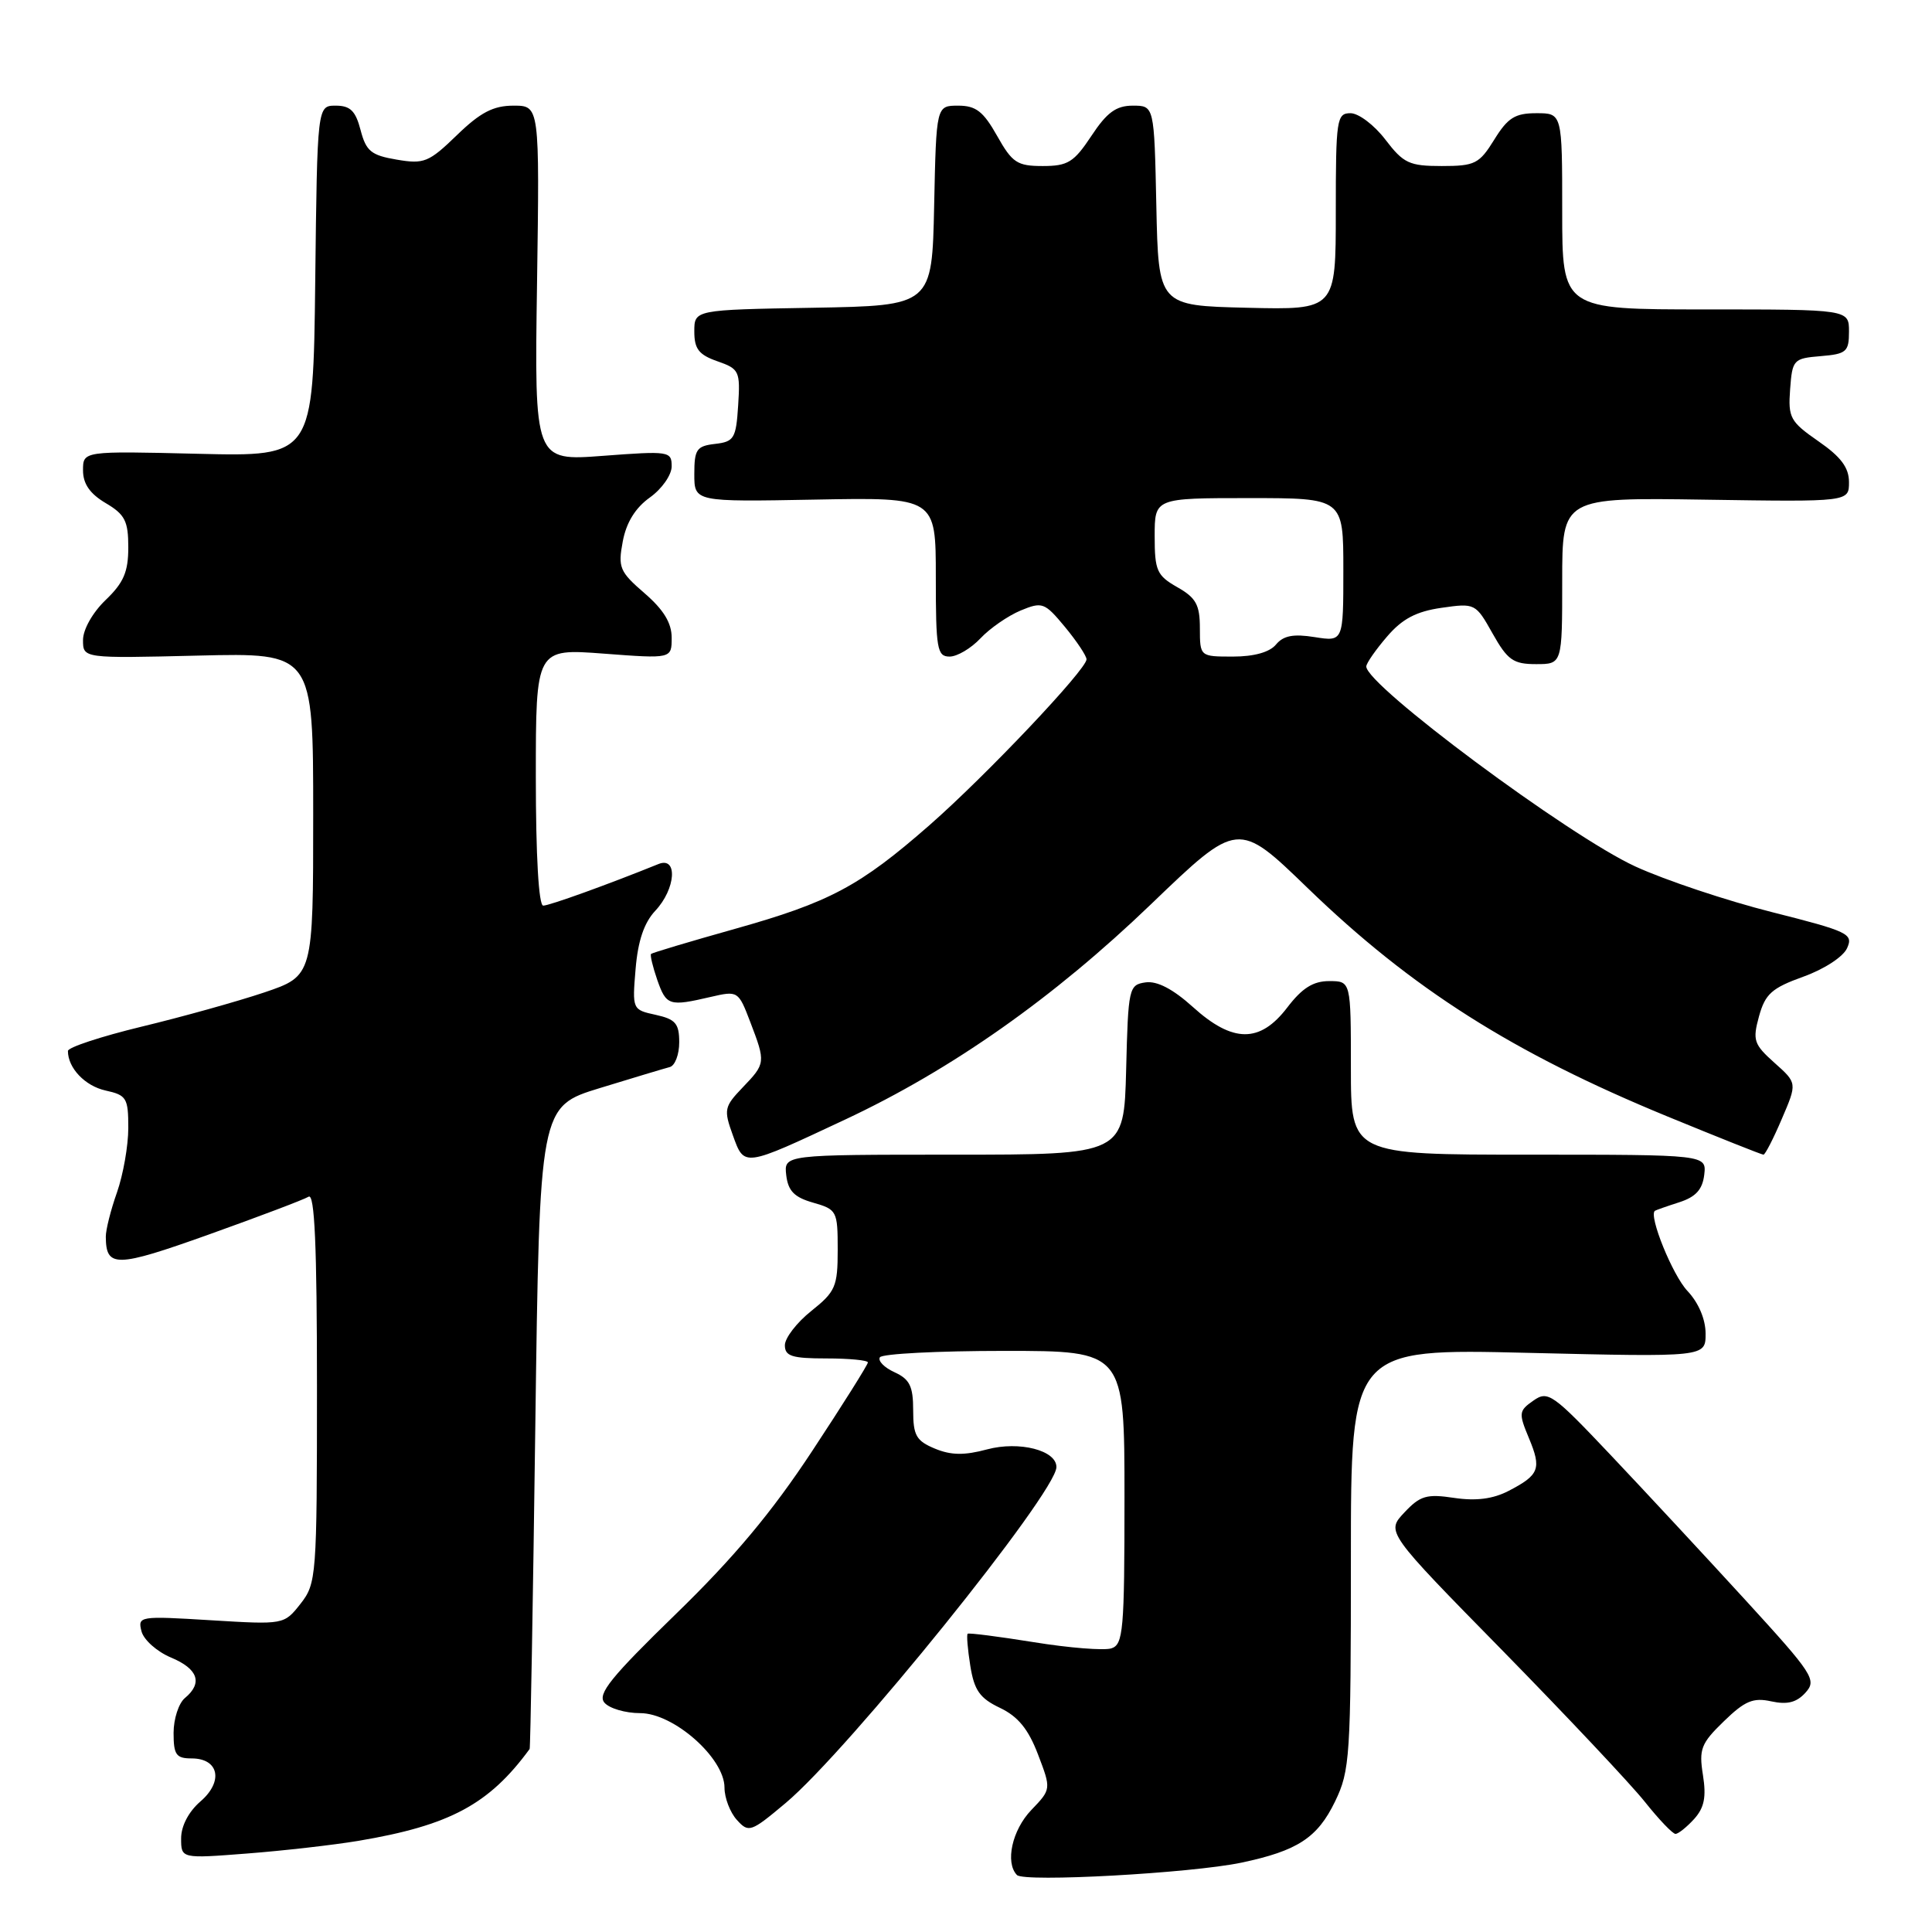 <?xml version="1.0" encoding="UTF-8" standalone="no"?>
<!DOCTYPE svg PUBLIC "-//W3C//DTD SVG 1.1//EN" "http://www.w3.org/Graphics/SVG/1.1/DTD/svg11.dtd" >
<svg xmlns="http://www.w3.org/2000/svg" xmlns:xlink="http://www.w3.org/1999/xlink" version="1.1" viewBox="0 0 256 256">
 <g >
 <path fill="currentColor"
d=" M 164.50 246.81 C 171.93 245.24 174.57 243.52 176.90 238.71 C 178.88 234.62 179.00 232.78 179.00 206.53 C 179.00 178.69 179.00 178.69 202.50 179.26 C 226.00 179.82 226.00 179.82 226.00 176.72 C 226.00 174.81 225.07 172.62 223.59 171.05 C 221.63 168.98 218.43 161.09 219.28 160.44 C 219.40 160.35 220.85 159.84 222.50 159.31 C 224.70 158.60 225.58 157.63 225.82 155.67 C 226.13 153.00 226.13 153.00 202.57 153.00 C 179.00 153.00 179.00 153.00 179.00 141.50 C 179.00 130.00 179.00 130.00 176.12 130.00 C 174.00 130.00 172.53 130.93 170.57 133.50 C 166.95 138.24 163.35 138.22 158.05 133.42 C 155.41 131.04 153.32 129.96 151.80 130.17 C 149.58 130.49 149.49 130.88 149.22 141.75 C 148.93 153.00 148.93 153.00 126.40 153.00 C 103.87 153.00 103.87 153.00 104.18 155.72 C 104.43 157.81 105.25 158.65 107.75 159.36 C 110.89 160.26 111.00 160.46 111.00 165.60 C 111.00 170.48 110.71 171.15 107.50 173.71 C 105.58 175.24 104.00 177.29 104.00 178.25 C 104.00 179.70 104.93 180.00 109.50 180.00 C 112.53 180.00 115.00 180.24 115.00 180.53 C 115.00 180.82 111.68 186.11 107.61 192.28 C 102.29 200.36 97.24 206.40 89.57 213.85 C 80.97 222.21 79.14 224.47 80.08 225.60 C 80.72 226.37 82.86 227.00 84.83 227.00 C 89.27 227.00 96.00 232.95 96.00 236.87 C 96.00 238.23 96.74 240.16 97.64 241.15 C 99.20 242.88 99.49 242.78 104.09 238.92 C 112.38 231.98 139.93 197.82 139.98 194.41 C 140.02 192.18 135.06 190.91 130.80 192.05 C 127.79 192.86 126.02 192.84 123.88 191.95 C 121.40 190.92 121.00 190.21 121.00 186.86 C 121.00 183.68 120.54 182.75 118.53 181.83 C 117.17 181.21 116.30 180.32 116.59 179.85 C 116.88 179.38 124.29 179.00 133.06 179.00 C 149.00 179.00 149.00 179.00 149.00 198.43 C 149.00 216.06 148.84 217.92 147.25 218.42 C 146.29 218.72 141.68 218.36 137.00 217.60 C 132.32 216.85 128.37 216.34 128.22 216.48 C 128.06 216.62 128.22 218.53 128.57 220.73 C 129.09 223.98 129.83 225.03 132.50 226.30 C 134.89 227.44 136.26 229.11 137.54 232.47 C 139.30 237.08 139.30 237.08 136.65 239.84 C 134.11 242.49 133.16 246.80 134.75 248.45 C 135.70 249.43 157.83 248.21 164.50 246.81 Z  M 47.50 243.92 C 59.61 241.88 64.81 239.09 70.18 231.75 C 70.28 231.61 70.62 212.40 70.93 189.06 C 71.50 146.62 71.50 146.62 79.50 144.17 C 83.90 142.82 88.06 141.57 88.75 141.39 C 89.44 141.21 90.00 139.73 90.00 138.11 C 90.00 135.62 89.51 135.05 86.88 134.47 C 83.79 133.80 83.77 133.75 84.22 128.39 C 84.53 124.67 85.34 122.27 86.83 120.68 C 89.55 117.78 89.84 113.44 87.25 114.49 C 80.61 117.18 72.80 120.00 71.98 120.00 C 71.38 120.00 71.00 113.39 71.00 102.96 C 71.00 85.93 71.00 85.93 80.00 86.61 C 89.00 87.29 89.00 87.29 89.00 84.50 C 89.00 82.54 87.93 80.79 85.41 78.61 C 82.10 75.75 81.87 75.20 82.52 71.74 C 82.99 69.23 84.19 67.29 86.11 65.92 C 87.71 64.78 89.00 62.93 89.00 61.79 C 89.00 59.79 88.66 59.74 79.91 60.40 C 70.81 61.09 70.81 61.09 71.16 37.54 C 71.50 14.00 71.50 14.00 68.04 14.00 C 65.37 14.00 63.65 14.89 60.54 17.91 C 56.82 21.51 56.18 21.77 52.56 21.15 C 49.18 20.58 48.51 20.03 47.78 17.24 C 47.12 14.70 46.42 14.00 44.49 14.00 C 42.04 14.00 42.04 14.00 41.77 37.25 C 41.50 60.50 41.50 60.50 26.25 60.13 C 11.00 59.76 11.00 59.76 11.00 62.32 C 11.00 64.11 11.91 65.42 14.00 66.66 C 16.56 68.17 17.00 69.04 17.00 72.53 C 17.00 75.78 16.38 77.22 14.00 79.50 C 12.28 81.15 11.00 83.41 11.00 84.81 C 11.00 87.24 11.00 87.24 26.25 86.87 C 41.50 86.50 41.50 86.50 41.50 107.91 C 41.50 129.31 41.50 129.31 35.00 131.51 C 31.42 132.71 24.11 134.75 18.75 136.04 C 13.39 137.34 9.00 138.78 9.00 139.26 C 9.00 141.52 11.27 143.90 13.99 144.50 C 16.77 145.11 17.00 145.49 17.00 149.45 C 17.00 151.82 16.32 155.66 15.50 158.00 C 14.67 160.34 14.01 162.98 14.02 163.88 C 14.05 168.00 15.35 167.98 27.67 163.58 C 34.32 161.20 40.27 158.95 40.89 158.57 C 41.69 158.07 42.00 165.02 42.00 183.81 C 42.00 208.94 41.93 209.81 39.82 212.51 C 37.63 215.28 37.63 215.28 27.92 214.69 C 18.47 214.11 18.23 214.15 18.75 216.16 C 19.05 217.30 20.80 218.85 22.65 219.63 C 26.25 221.13 26.90 223.01 24.50 225.00 C 23.68 225.68 23.00 227.76 23.00 229.62 C 23.00 232.52 23.34 233.00 25.39 233.00 C 29.01 233.00 29.64 236.05 26.56 238.70 C 25.00 240.05 24.00 241.95 24.00 243.59 C 24.00 246.28 24.00 246.28 32.75 245.60 C 37.56 245.23 44.20 244.47 47.50 243.92 Z  M 224.48 241.03 C 225.83 239.53 226.11 238.12 225.65 235.21 C 225.10 231.77 225.39 231.01 228.42 228.08 C 231.21 225.37 232.31 224.91 234.71 225.44 C 236.83 225.90 238.06 225.59 239.24 224.28 C 240.76 222.60 240.27 221.85 231.26 212.00 C 225.97 206.22 217.96 197.60 213.44 192.82 C 205.72 184.66 205.11 184.23 203.18 185.59 C 201.24 186.94 201.21 187.25 202.59 190.56 C 204.29 194.63 203.97 195.44 199.88 197.56 C 197.83 198.62 195.58 198.91 192.69 198.48 C 189.04 197.93 188.18 198.18 186.08 200.42 C 183.66 202.99 183.66 202.99 199.12 218.74 C 207.61 227.41 216.09 236.41 217.95 238.75 C 219.81 241.09 221.64 243.00 222.01 243.00 C 222.39 243.00 223.49 242.11 224.48 241.03 Z  M 111.96 148.36 C 126.09 141.74 139.60 132.23 152.51 119.82 C 164.04 108.74 164.04 108.74 173.27 117.67 C 187.07 131.02 200.47 139.52 220.95 147.94 C 227.72 150.72 233.44 153.00 233.67 153.00 C 233.89 153.00 234.99 150.87 236.10 148.26 C 238.14 143.51 238.14 143.51 235.13 140.83 C 232.38 138.37 232.21 137.84 233.08 134.66 C 233.90 131.70 234.77 130.92 238.94 129.42 C 241.72 128.42 244.24 126.78 244.75 125.63 C 245.60 123.74 244.93 123.42 234.79 120.86 C 228.81 119.35 220.68 116.64 216.71 114.82 C 207.87 110.77 180.92 90.73 181.04 88.30 C 181.06 87.86 182.30 86.08 183.79 84.35 C 185.80 82.00 187.66 81.02 191.00 80.54 C 195.45 79.90 195.53 79.94 197.78 83.95 C 199.76 87.47 200.52 88.00 203.53 88.00 C 207.00 88.00 207.00 88.00 207.00 76.96 C 207.00 65.92 207.00 65.92 226.00 66.21 C 245.00 66.50 245.00 66.50 245.00 63.89 C 245.00 61.96 243.93 60.53 240.95 58.47 C 237.21 55.87 236.92 55.35 237.20 51.58 C 237.49 47.65 237.64 47.49 241.25 47.19 C 244.66 46.91 245.00 46.61 245.00 43.94 C 245.00 41.00 245.00 41.00 226.00 41.00 C 207.00 41.00 207.00 41.00 207.00 28.00 C 207.00 15.00 207.00 15.00 203.58 15.00 C 200.75 15.00 199.79 15.60 198.00 18.50 C 196.01 21.71 195.44 22.00 191.04 22.00 C 186.73 22.00 185.97 21.64 183.57 18.50 C 182.10 16.57 180.02 15.00 178.95 15.00 C 177.12 15.00 177.00 15.78 177.00 28.03 C 177.00 41.06 177.00 41.06 165.25 40.78 C 153.50 40.50 153.50 40.50 153.22 27.25 C 152.94 14.00 152.94 14.00 150.10 14.00 C 147.90 14.00 146.67 14.89 144.62 18.00 C 142.30 21.50 141.50 22.00 138.17 22.00 C 134.78 22.00 134.13 21.57 132.12 18.00 C 130.30 14.77 129.32 14.00 126.97 14.00 C 124.06 14.00 124.06 14.00 123.78 27.25 C 123.50 40.50 123.50 40.50 107.75 40.78 C 92.00 41.05 92.00 41.05 92.00 43.93 C 92.00 46.24 92.60 47.01 95.06 47.87 C 97.96 48.88 98.10 49.18 97.81 53.72 C 97.53 58.10 97.27 58.53 94.75 58.82 C 92.31 59.10 92.00 59.54 92.00 62.82 C 92.00 66.50 92.00 66.50 108.00 66.20 C 124.00 65.90 124.00 65.90 124.00 76.45 C 124.00 86.00 124.17 87.00 125.83 87.00 C 126.83 87.00 128.67 85.91 129.92 84.58 C 131.17 83.25 133.56 81.60 135.23 80.90 C 138.11 79.71 138.41 79.82 141.11 83.07 C 142.67 84.96 143.96 86.89 143.97 87.36 C 144.01 88.66 130.66 102.77 123.16 109.34 C 113.93 117.42 109.94 119.55 97.42 123.07 C 91.44 124.75 86.42 126.25 86.27 126.40 C 86.12 126.55 86.49 128.10 87.09 129.84 C 88.29 133.26 88.66 133.38 94.16 132.10 C 97.78 131.26 97.84 131.30 99.41 135.41 C 101.47 140.80 101.46 140.91 98.40 144.10 C 95.96 146.65 95.88 147.03 97.10 150.41 C 98.64 154.67 98.43 154.70 111.96 148.36 Z  M 158.99 83.25 C 158.99 80.13 158.48 79.21 155.99 77.80 C 153.29 76.26 153.00 75.61 153.00 71.05 C 153.00 66.00 153.00 66.00 165.50 66.00 C 178.00 66.00 178.00 66.00 178.00 75.51 C 178.00 85.02 178.00 85.02 174.20 84.42 C 171.39 83.97 170.06 84.22 169.08 85.40 C 168.24 86.42 166.17 87.00 163.38 87.00 C 159.00 87.00 159.00 87.00 158.99 83.25 Z "/>
</g>
</svg>